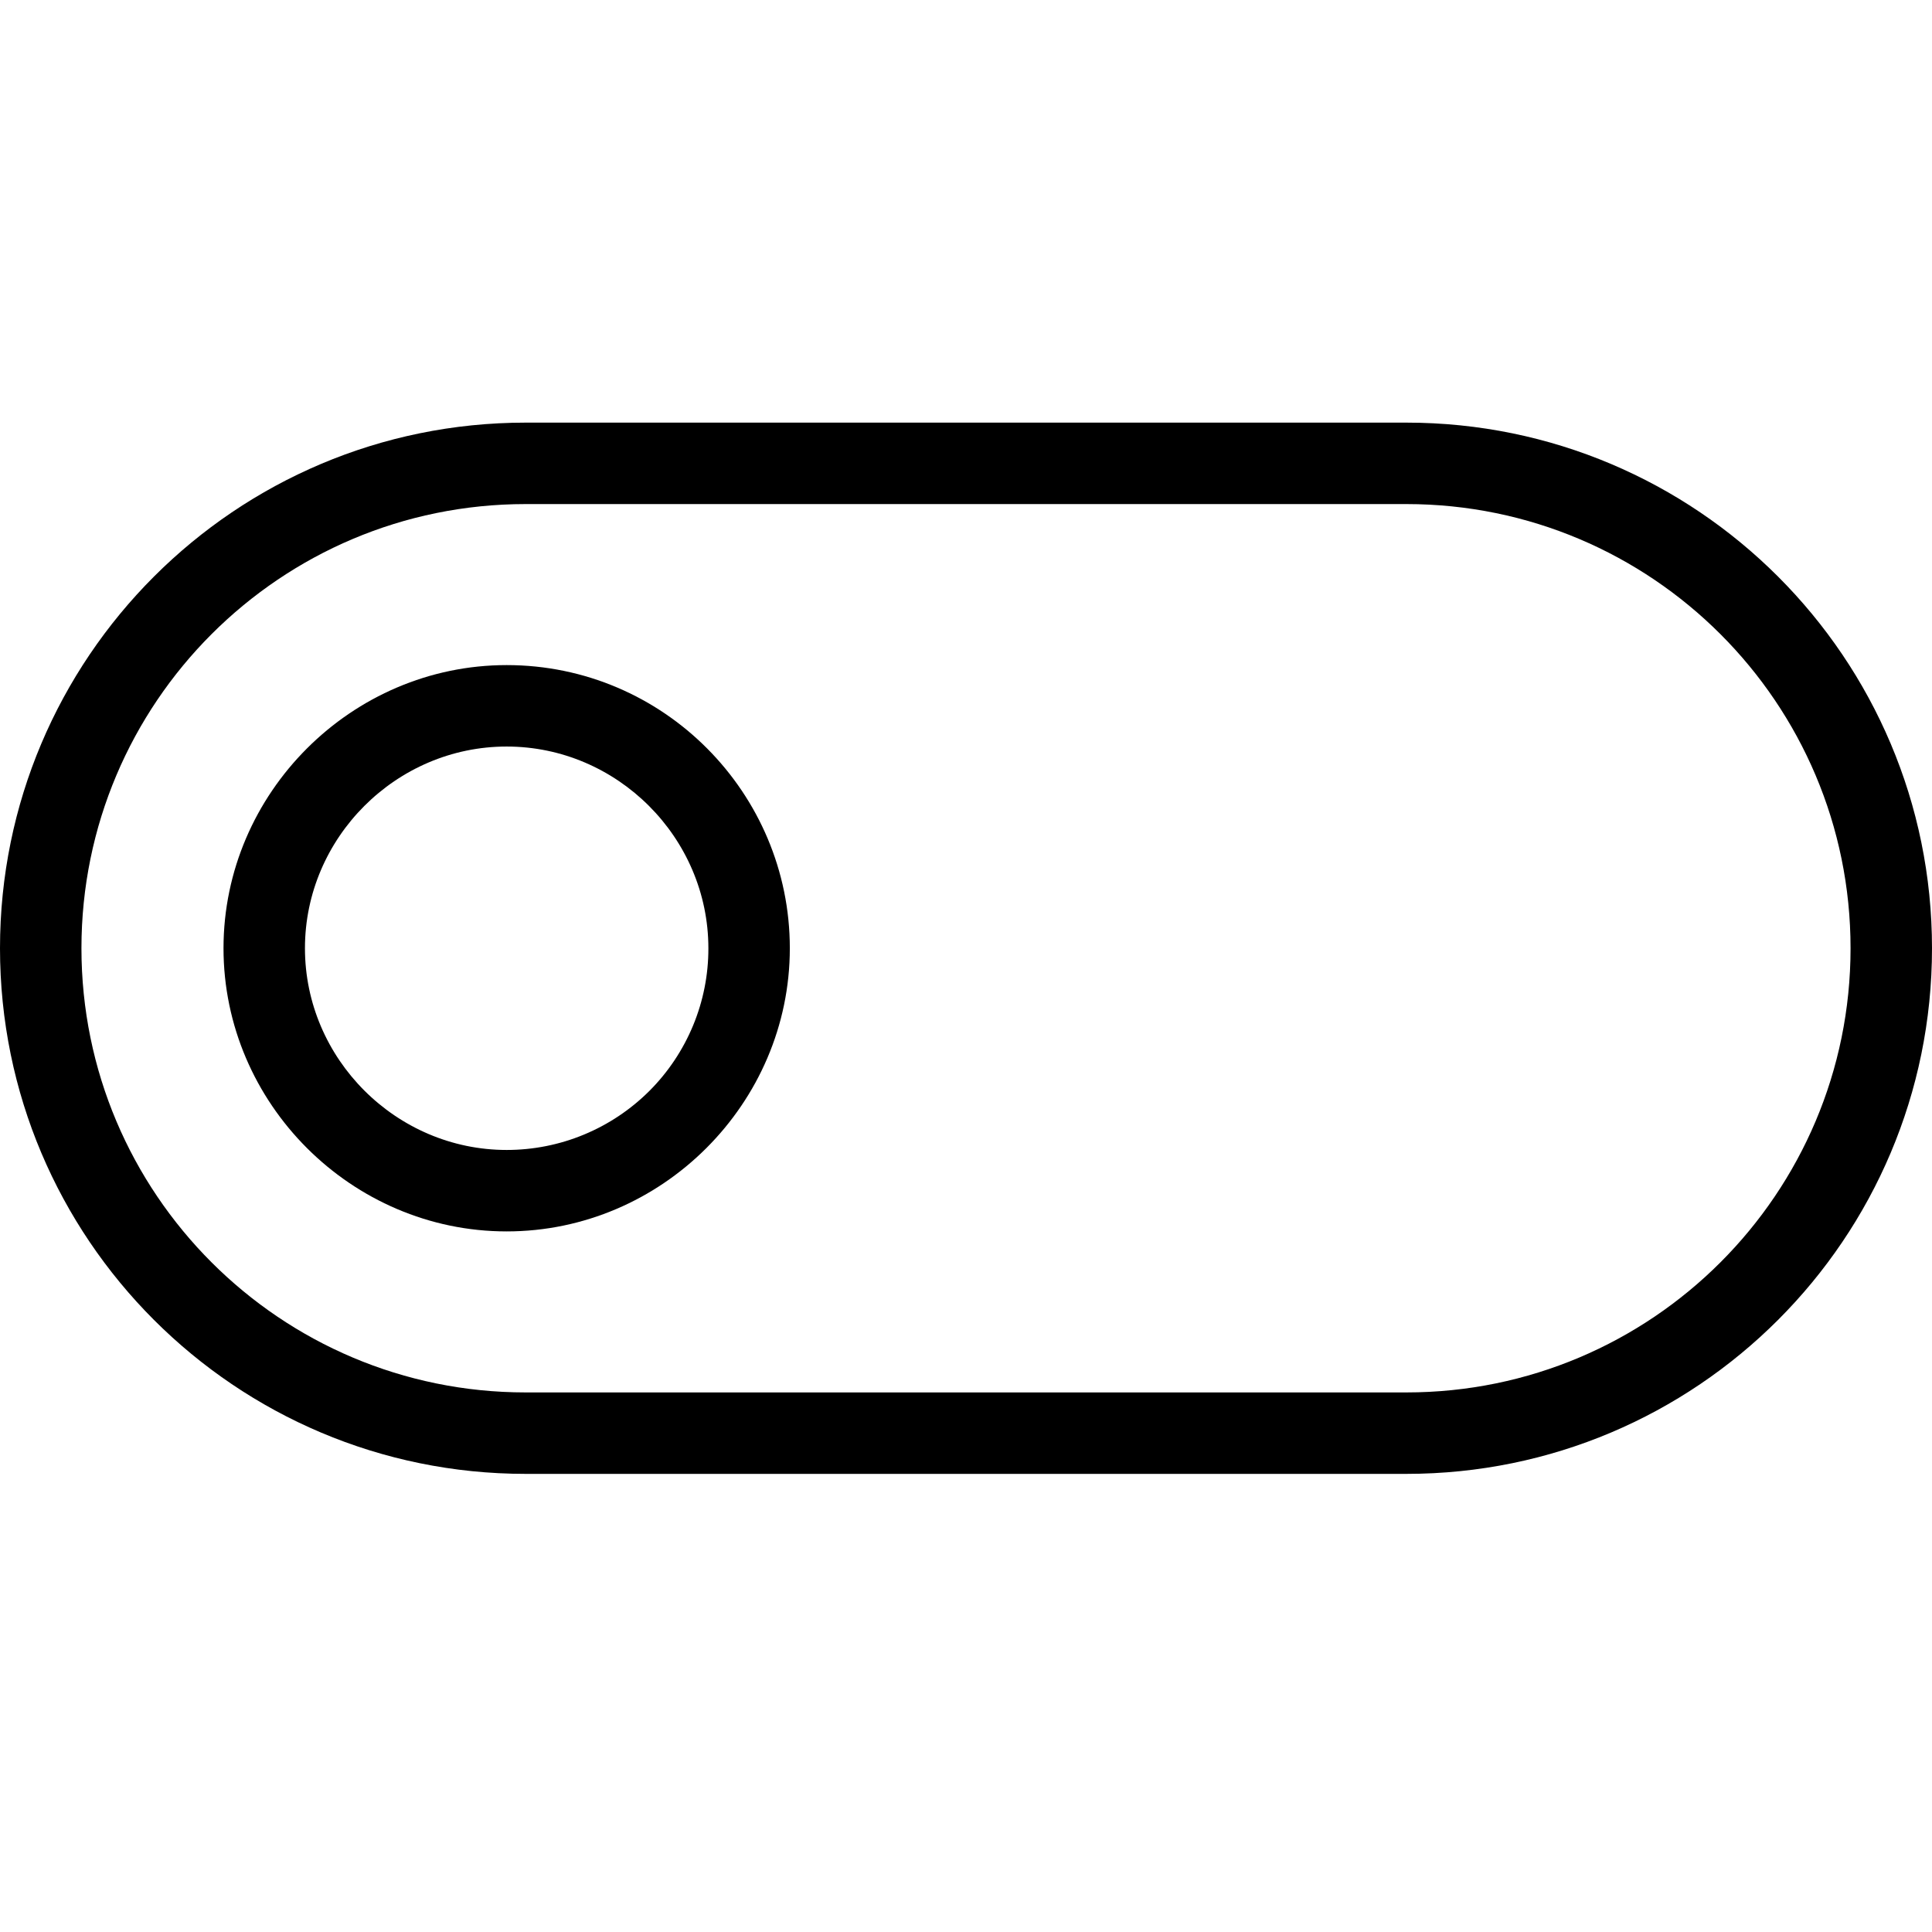 <svg width="32" height="32" viewBox="0 0 32 32" fill="none" xmlns="http://www.w3.org/2000/svg">
<g clip-path="url(#clip0_4094_953)">
<path d="M23.294 7H8.706C3.898 7 0 10.898 0 15.706C0 20.514 3.898 24.412 8.706 24.412H23.294C28.102 24.412 32 20.514 32 15.706C32 10.898 28.102 7 23.294 7ZM30.651 15.706C30.651 19.769 27.357 23.063 23.294 23.063H8.706C4.643 23.063 1.349 19.769 1.349 15.706C1.349 11.643 4.643 8.349 8.706 8.349H23.294C27.357 8.349 30.651 11.643 30.651 15.706Z" fill="black"/>
<path d="M8.392 11.016C5.822 11.016 3.702 13.136 3.702 15.706C3.702 18.276 5.822 20.396 8.392 20.396C10.962 20.396 13.082 18.276 13.082 15.706C13.082 13.136 10.994 11.016 8.392 11.016ZM8.392 19.047C6.561 19.047 5.051 17.537 5.051 15.706C5.051 13.875 6.561 12.365 8.392 12.365C10.224 12.365 11.733 13.875 11.733 15.706C11.734 16.145 11.648 16.579 11.48 16.985C11.312 17.39 11.066 17.759 10.756 18.069C10.445 18.379 10.077 18.625 9.671 18.793C9.266 18.961 8.831 19.047 8.392 19.047V19.047Z" fill="black"/>
</g>
<defs>
<clipPath id="clip0_4094_953">
<rect width="32" height="17.412" fill="white" transform="translate(0 7)"/>
</clipPath>
</defs>
</svg>
